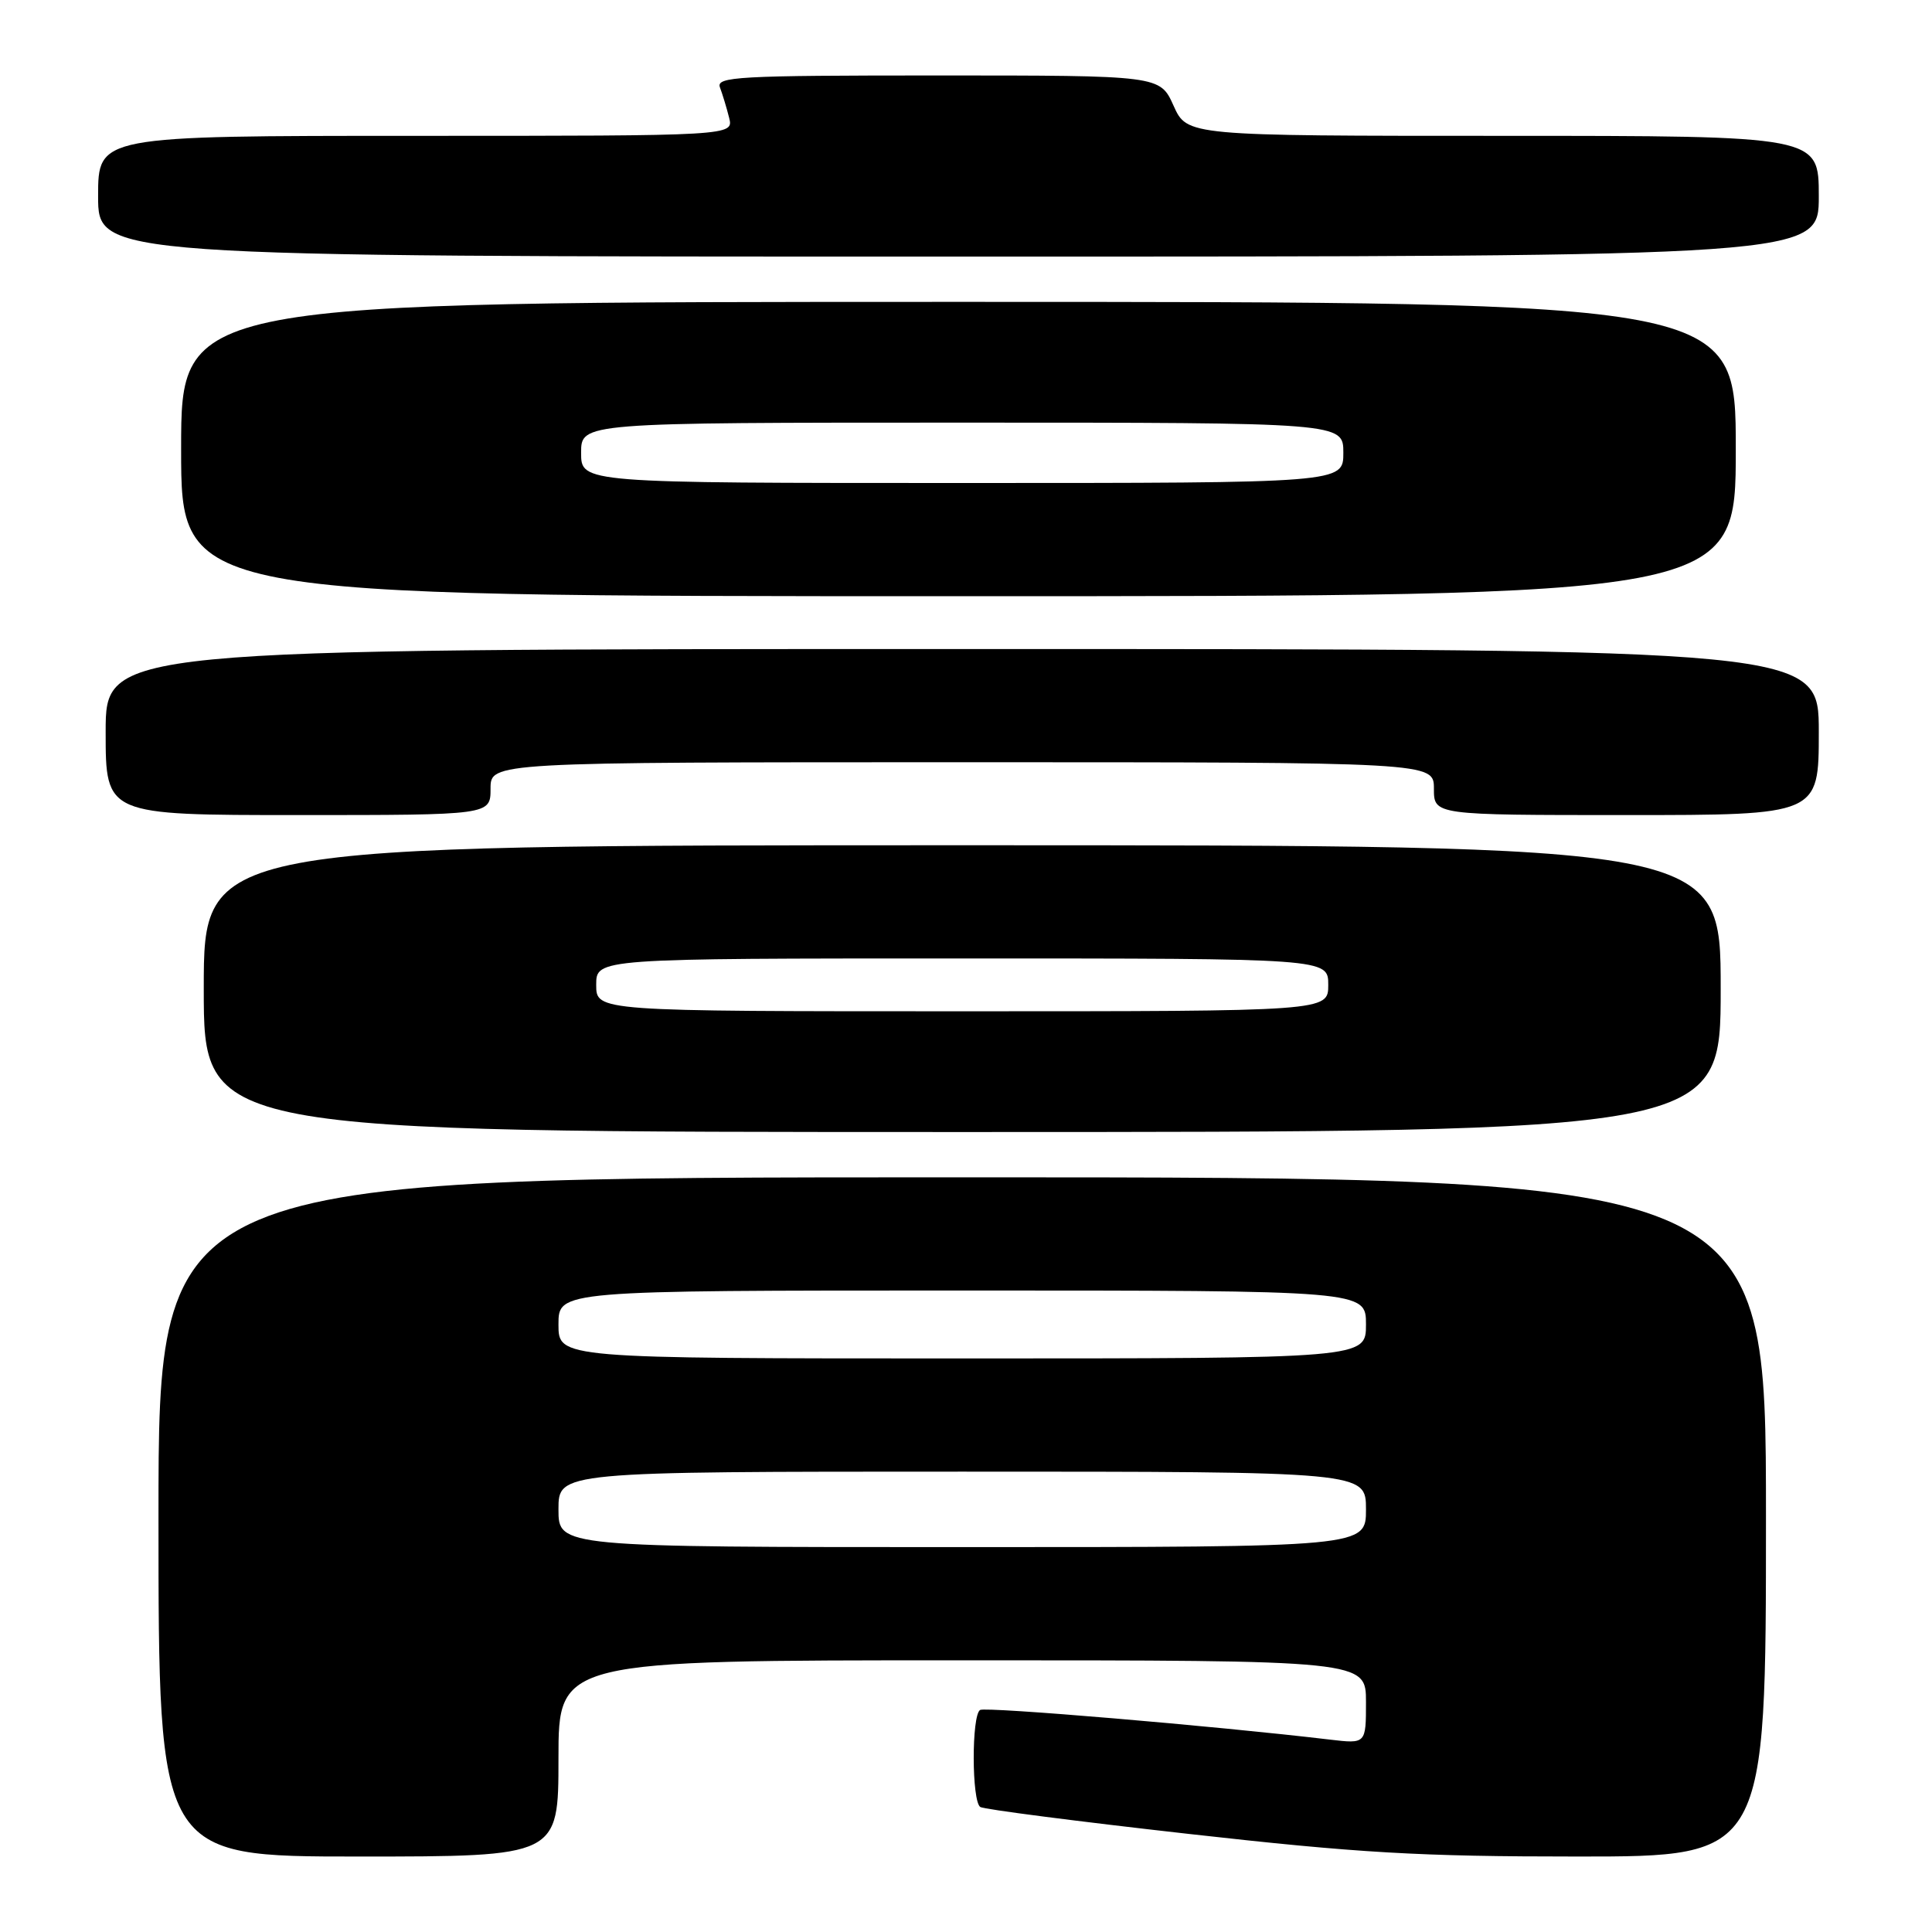 <?xml version="1.0" encoding="UTF-8" standalone="no"?>
<!DOCTYPE svg PUBLIC "-//W3C//DTD SVG 1.1//EN" "http://www.w3.org/Graphics/SVG/1.1/DTD/svg11.dtd" >
<svg xmlns="http://www.w3.org/2000/svg" xmlns:xlink="http://www.w3.org/1999/xlink" version="1.1" viewBox="0 0 256 256">
 <g >
 <path fill="currentColor"
d=" M 74.00 233.00 C 74.00 220.00 74.00 220.00 127.50 220.00 C 181.00 220.00 181.00 220.00 181.00 225.53 C 181.00 231.07 181.00 231.07 176.25 230.51 C 160.95 228.69 130.61 226.13 129.87 226.58 C 128.72 227.29 128.75 238.72 129.90 239.44 C 130.40 239.75 142.81 241.35 157.48 243.00 C 180.07 245.54 187.98 246.00 209.08 246.00 C 234.00 246.00 234.00 246.00 234.00 201.00 C 234.00 156.00 234.00 156.00 127.50 156.00 C 21.00 156.00 21.00 156.00 21.00 201.00 C 21.00 246.00 21.00 246.00 47.50 246.00 C 74.00 246.00 74.00 246.00 74.00 233.00 Z  M 228.00 131.00 C 228.00 112.00 228.00 112.00 127.50 112.00 C 27.00 112.00 27.00 112.00 27.00 131.00 C 27.00 150.00 27.00 150.00 127.50 150.00 C 228.00 150.00 228.00 150.00 228.00 131.00 Z  M 65.00 104.50 C 65.00 101.00 65.00 101.00 127.50 101.00 C 190.00 101.00 190.00 101.00 190.00 104.50 C 190.00 108.00 190.00 108.00 215.50 108.00 C 241.00 108.00 241.00 108.00 241.00 97.00 C 241.00 86.00 241.00 86.00 127.50 86.00 C 14.00 86.00 14.00 86.00 14.00 97.00 C 14.00 108.00 14.00 108.00 39.50 108.00 C 65.00 108.00 65.00 108.00 65.00 104.50 Z  M 230.00 59.50 C 230.00 40.00 230.00 40.00 127.00 40.00 C 24.00 40.00 24.00 40.00 24.00 59.50 C 24.00 79.00 24.00 79.00 127.00 79.00 C 230.00 79.00 230.00 79.00 230.00 59.50 Z  M 241.00 26.00 C 241.00 18.00 241.00 18.00 199.15 18.00 C 157.30 18.00 157.30 18.00 155.50 14.00 C 153.70 10.00 153.70 10.00 124.24 10.00 C 97.71 10.00 94.85 10.16 95.40 11.59 C 95.73 12.47 96.28 14.27 96.61 15.59 C 97.22 18.00 97.22 18.00 55.11 18.00 C 13.00 18.00 13.00 18.00 13.00 26.00 C 13.00 34.00 13.00 34.00 127.00 34.00 C 241.00 34.00 241.00 34.00 241.00 26.00 Z  M 74.00 200.00 C 74.00 195.00 74.00 195.00 127.50 195.00 C 181.00 195.00 181.00 195.00 181.00 200.00 C 181.00 205.00 181.00 205.00 127.50 205.00 C 74.00 205.00 74.00 205.00 74.00 200.00 Z  M 74.00 175.50 C 74.00 171.00 74.00 171.00 127.50 171.00 C 181.00 171.00 181.00 171.00 181.00 175.50 C 181.00 180.00 181.00 180.00 127.50 180.00 C 74.00 180.00 74.00 180.00 74.00 175.50 Z  M 79.00 130.50 C 79.00 127.00 79.00 127.00 127.50 127.00 C 176.00 127.00 176.00 127.00 176.00 130.50 C 176.00 134.00 176.00 134.00 127.50 134.00 C 79.00 134.00 79.00 134.00 79.00 130.50 Z  M 77.00 60.00 C 77.00 56.00 77.00 56.00 127.50 56.00 C 178.00 56.00 178.00 56.00 178.00 60.00 C 178.00 64.00 178.00 64.00 127.50 64.00 C 77.00 64.00 77.00 64.00 77.00 60.00 Z "/>
</g>
</svg>